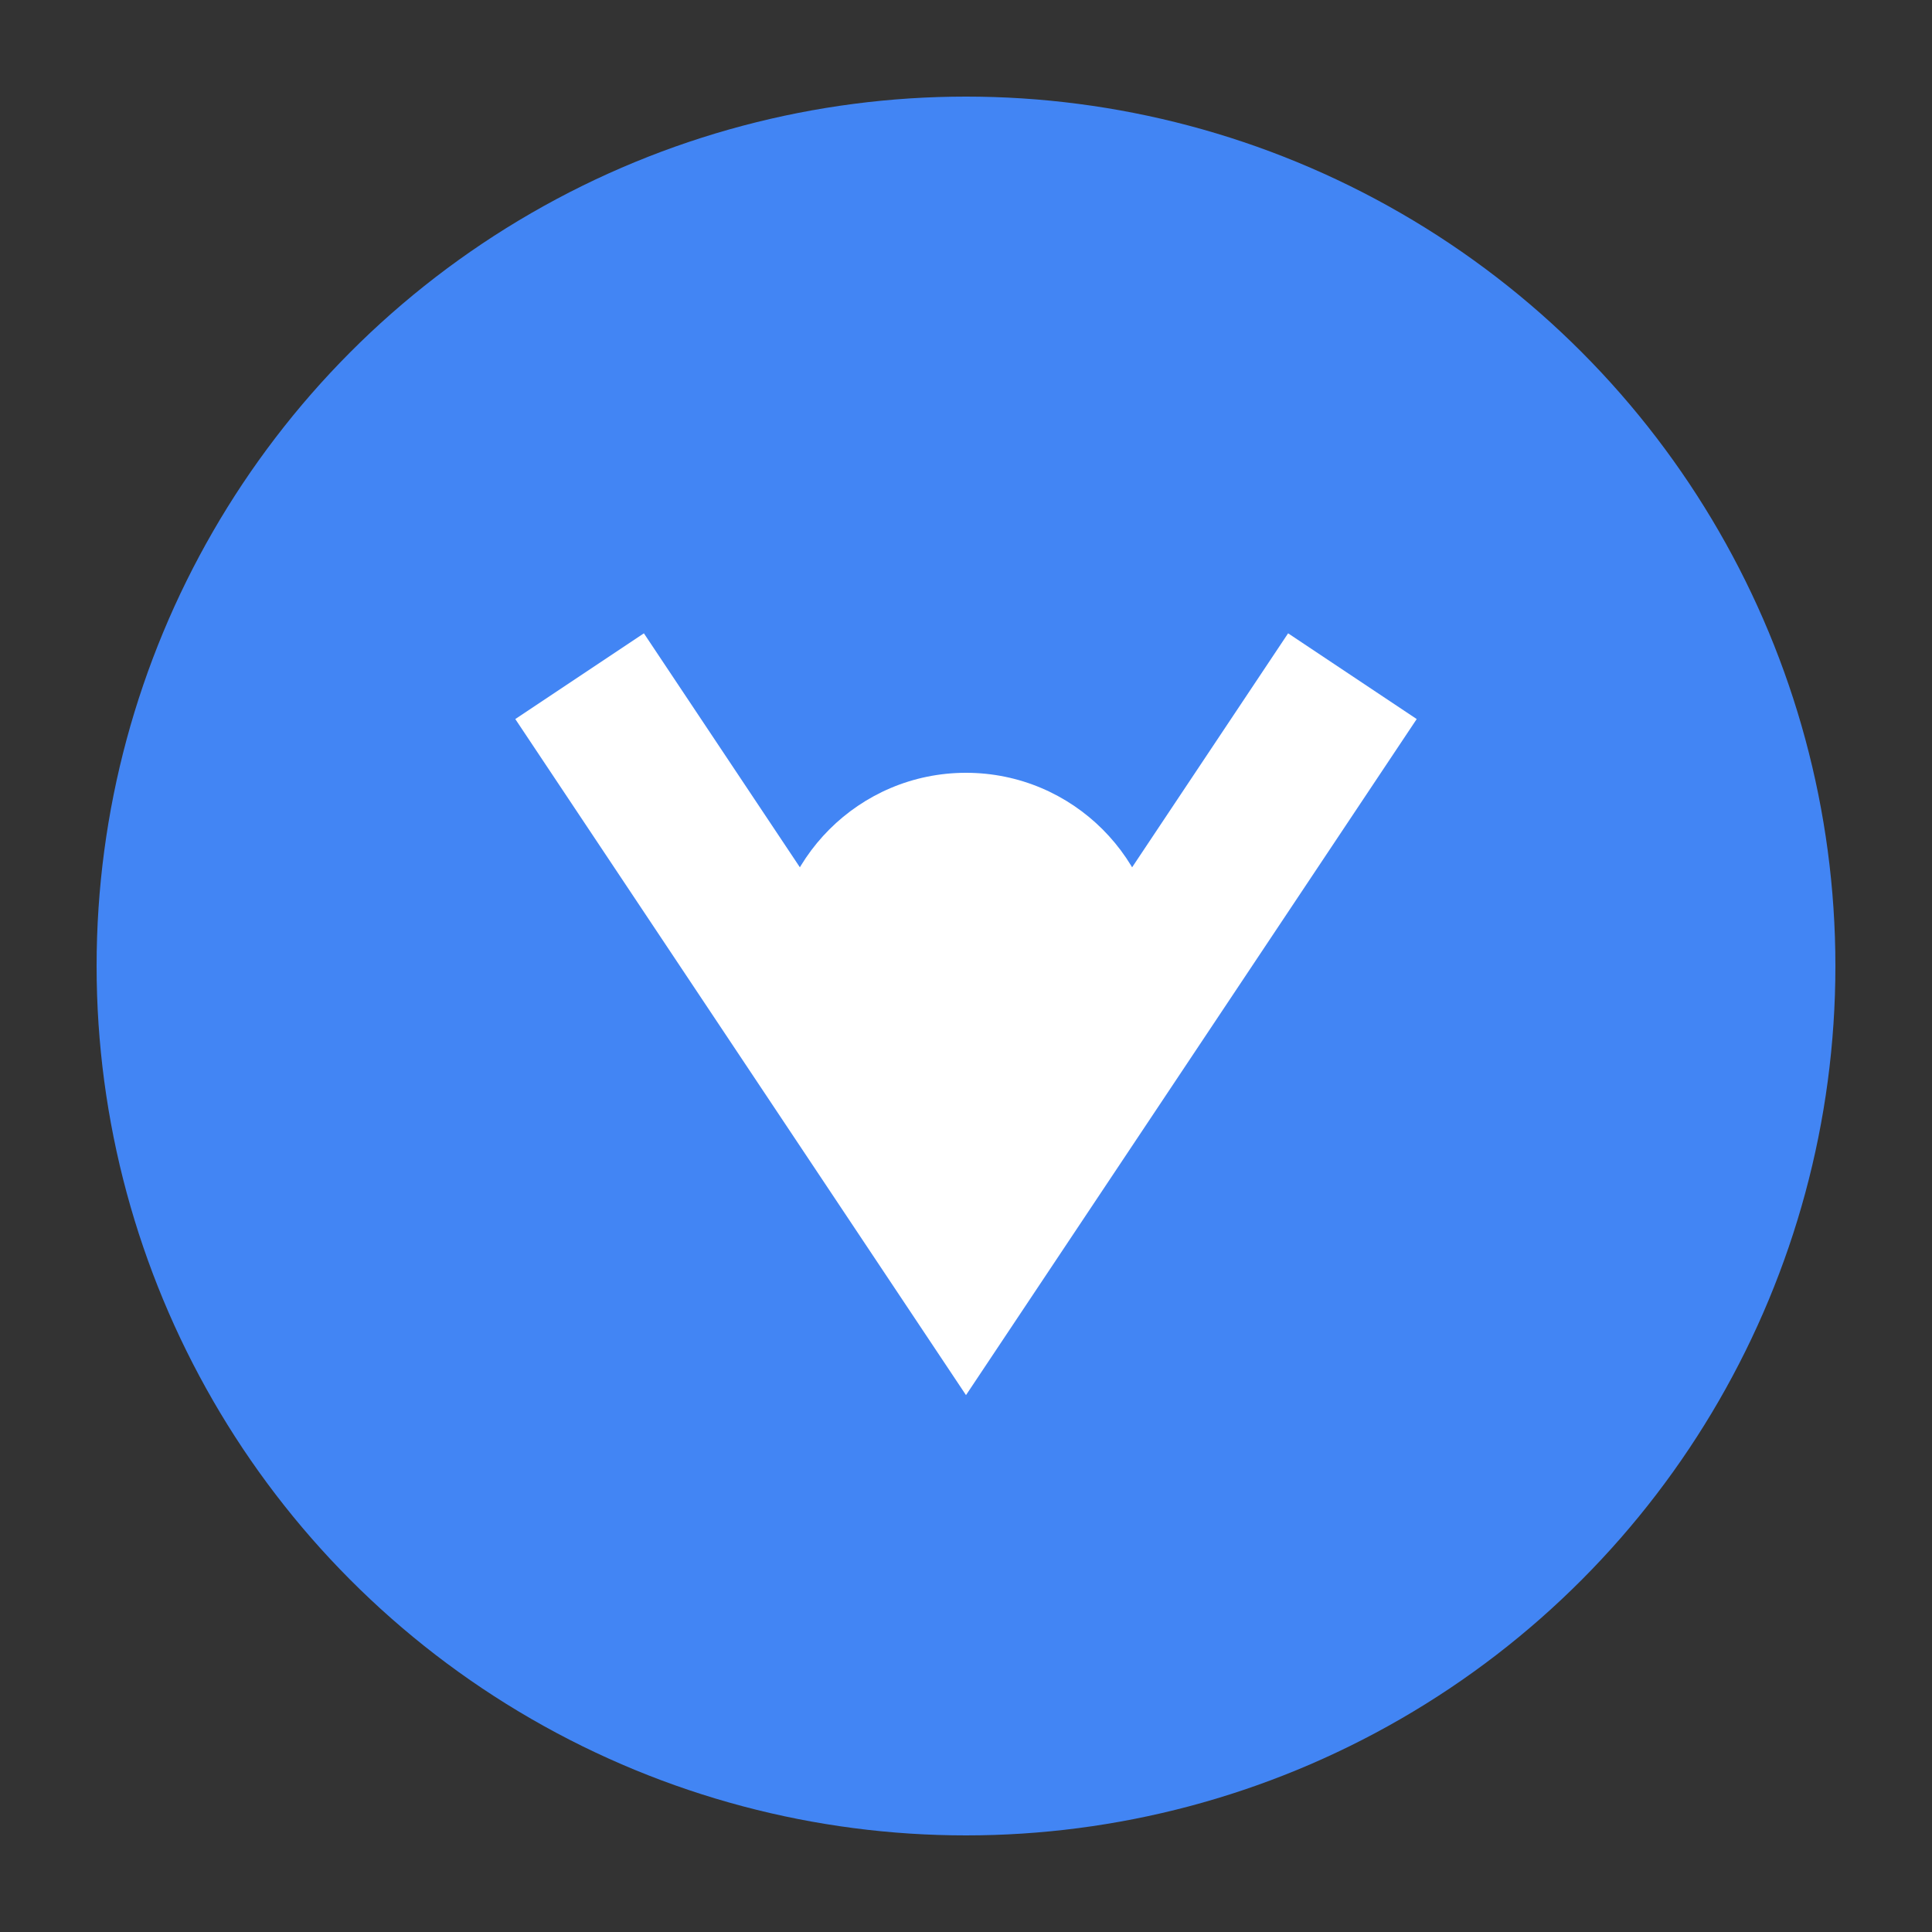 <svg xmlns="http://www.w3.org/2000/svg" width="100" height="100" viewBox="0 0 100 100">
  <rect x="0" y="0" width="100" height="100" fill="#333333" stroke="none"/>
  <circle cx="50" cy="50" r="45" fill="#4285F4"/>
  <path d="M30 35 L50 65 L70 35" stroke="white" stroke-width="8" fill="none"/>
  <circle cx="50" cy="50" r="10" fill="white"/>
</svg>
